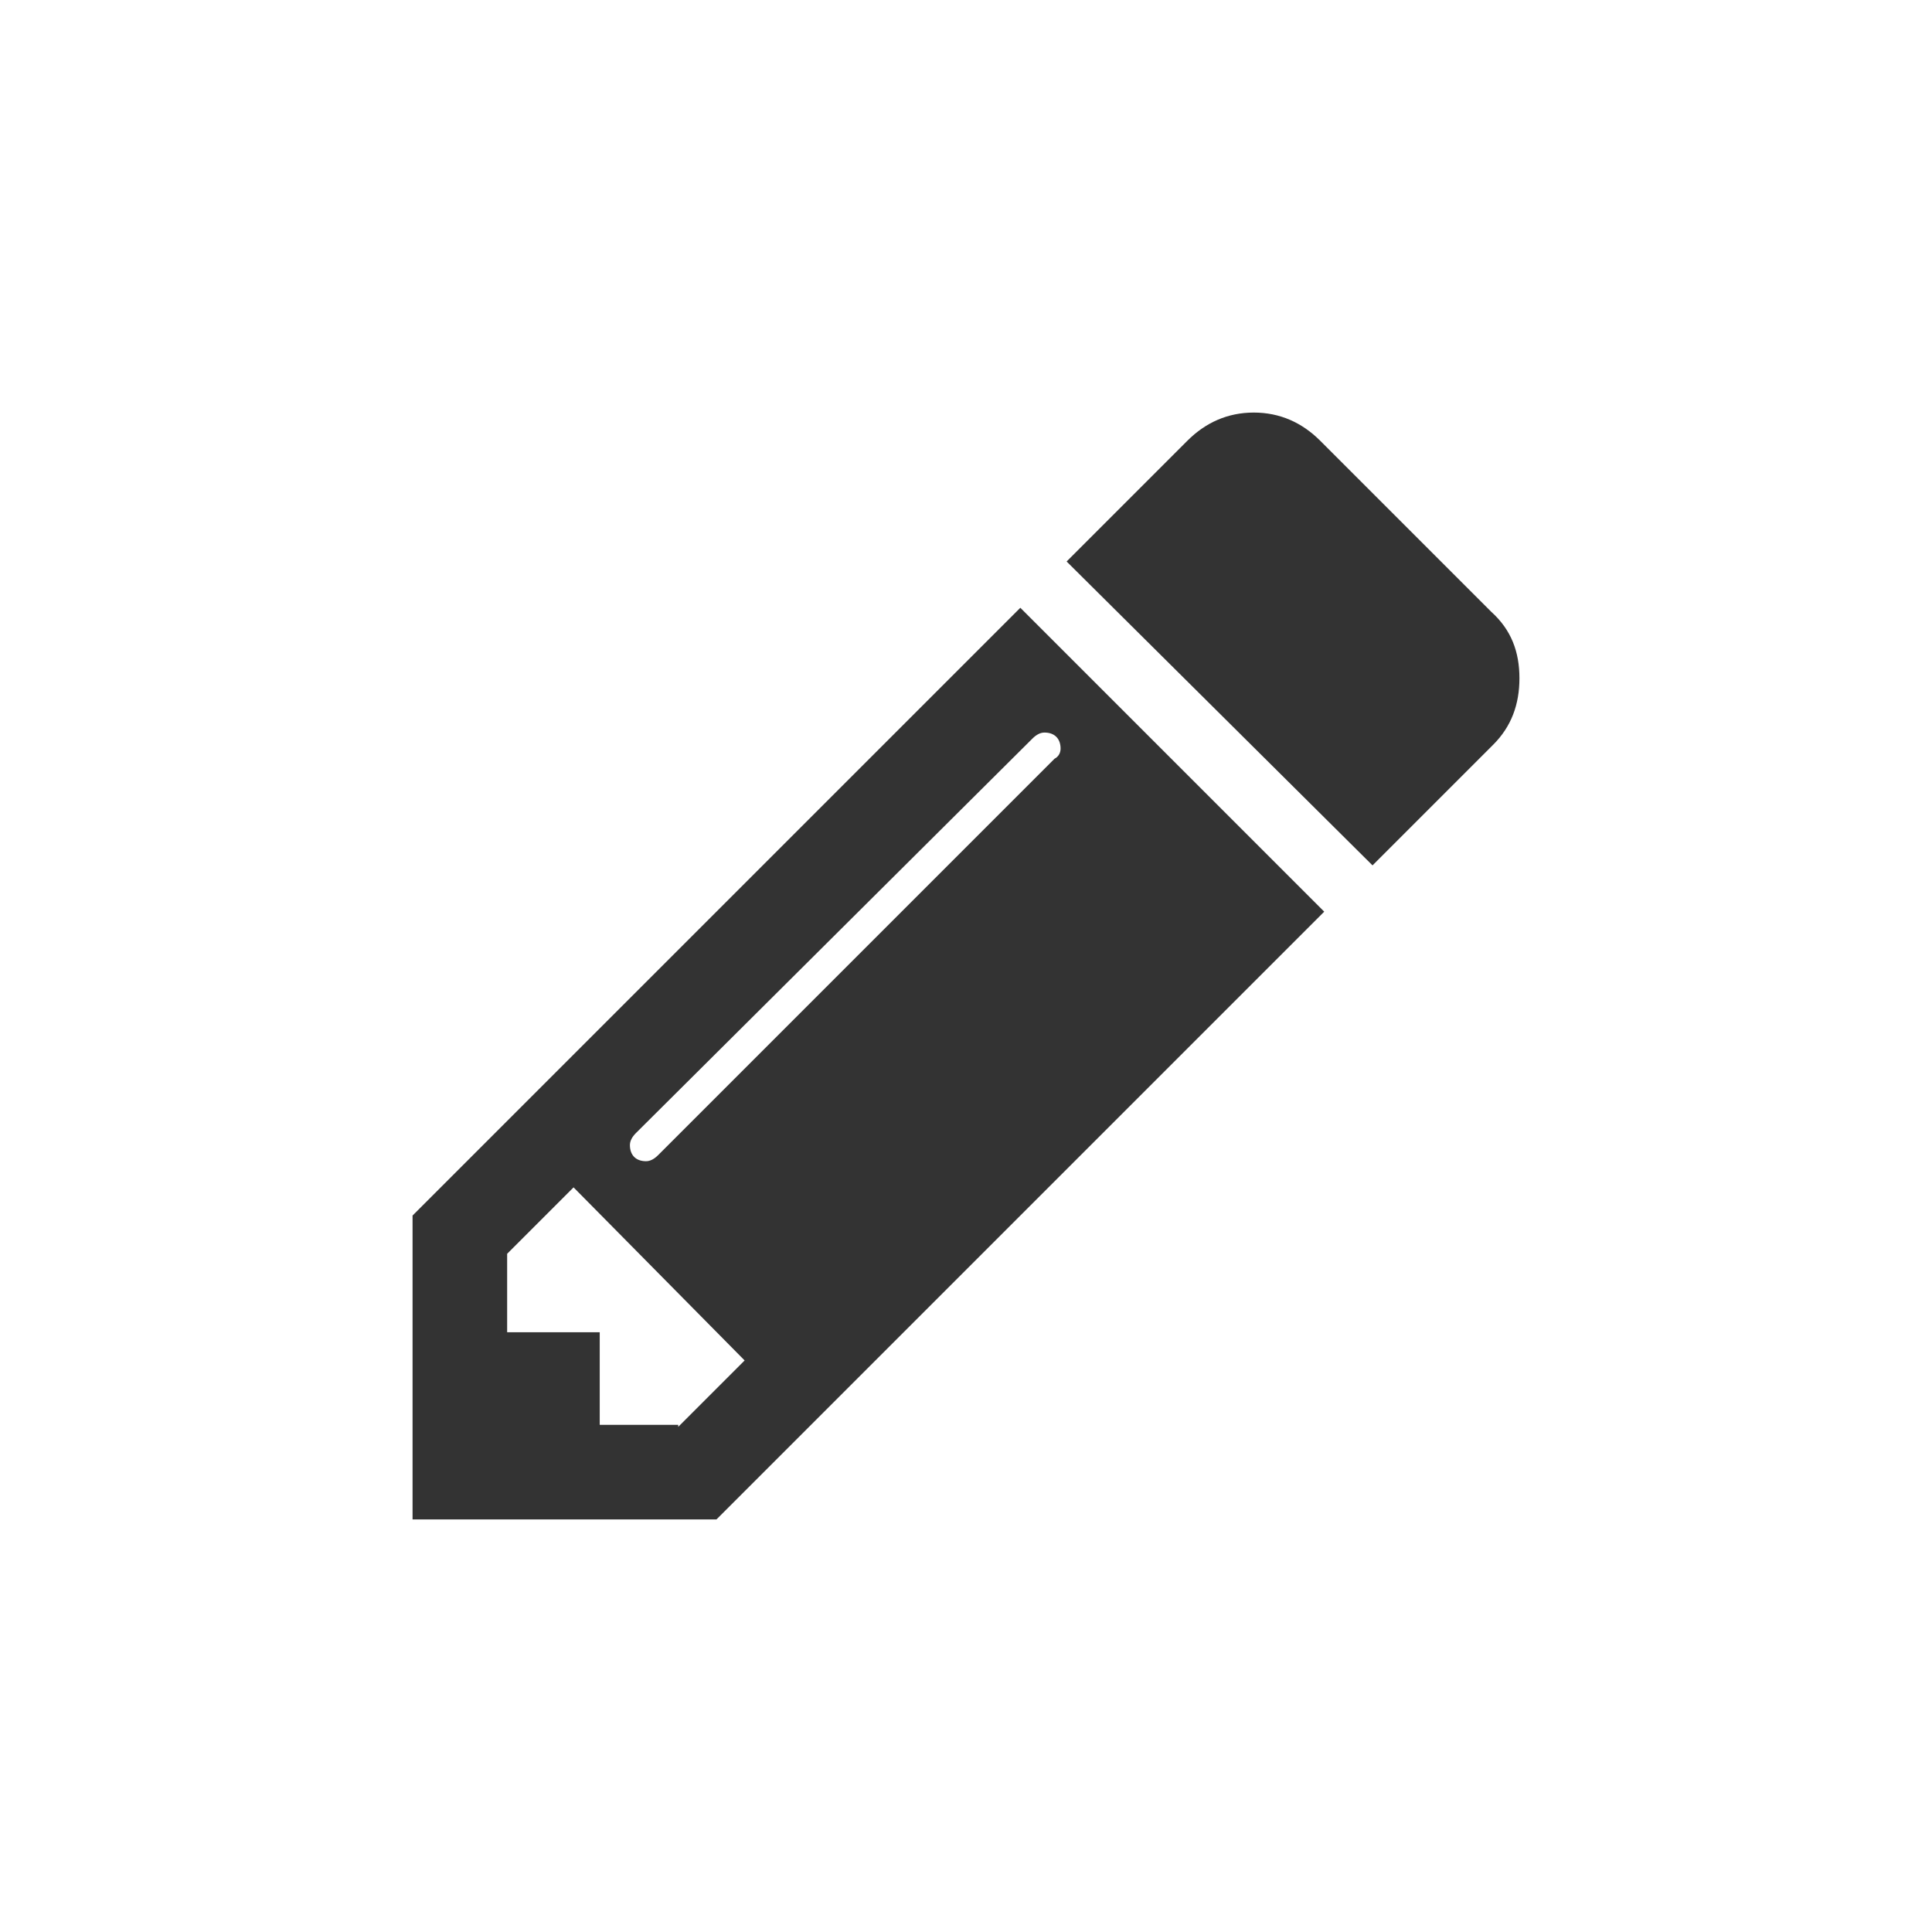 <?xml version="1.0" encoding="utf-8"?>
<!-- Generator: Adobe Illustrator 19.0.0, SVG Export Plug-In . SVG Version: 6.00 Build 0)  -->
<svg version="1.1" id="Layer_1" xmlns="http://www.w3.org/2000/svg" xmlns:xlink="http://www.w3.org/1999/xlink" x="0px" y="0px"
	 viewBox="0 0 96 96" style="enable-background:new 0 0 96 96;" xml:space="preserve">
<style type="text/css">
	.st0{fill:#333333;}
</style>
<g id="XMLID_2_">
	<path id="XMLID_8_" class="st0" d="M33.7,70.9l3.3-3.3L28.5,59l-3.3,3.3v3.9h4.6v4.6H33.7z M52.7,37.2c0-0.5-0.3-0.8-0.8-0.8
		c-0.2,0-0.4,0.1-0.6,0.3L31.6,56.3c-0.2,0.2-0.3,0.4-0.3,0.6c0,0.5,0.3,0.8,0.8,0.8c0.2,0,0.4-0.1,0.6-0.3l19.7-19.7
		C52.6,37.6,52.7,37.4,52.7,37.2z M50.7,30.2l15.1,15.1L35.6,75.5H20.5V60.4L50.7,30.2z M75.5,33.7c0,1.3-0.4,2.4-1.3,3.3l-6,6
		L53,27.9l6-6c0.9-0.9,2-1.4,3.3-1.4c1.3,0,2.4,0.5,3.3,1.4l8.5,8.5C75.1,31.3,75.5,32.4,75.5,33.7z"/>
</g>
</svg>
